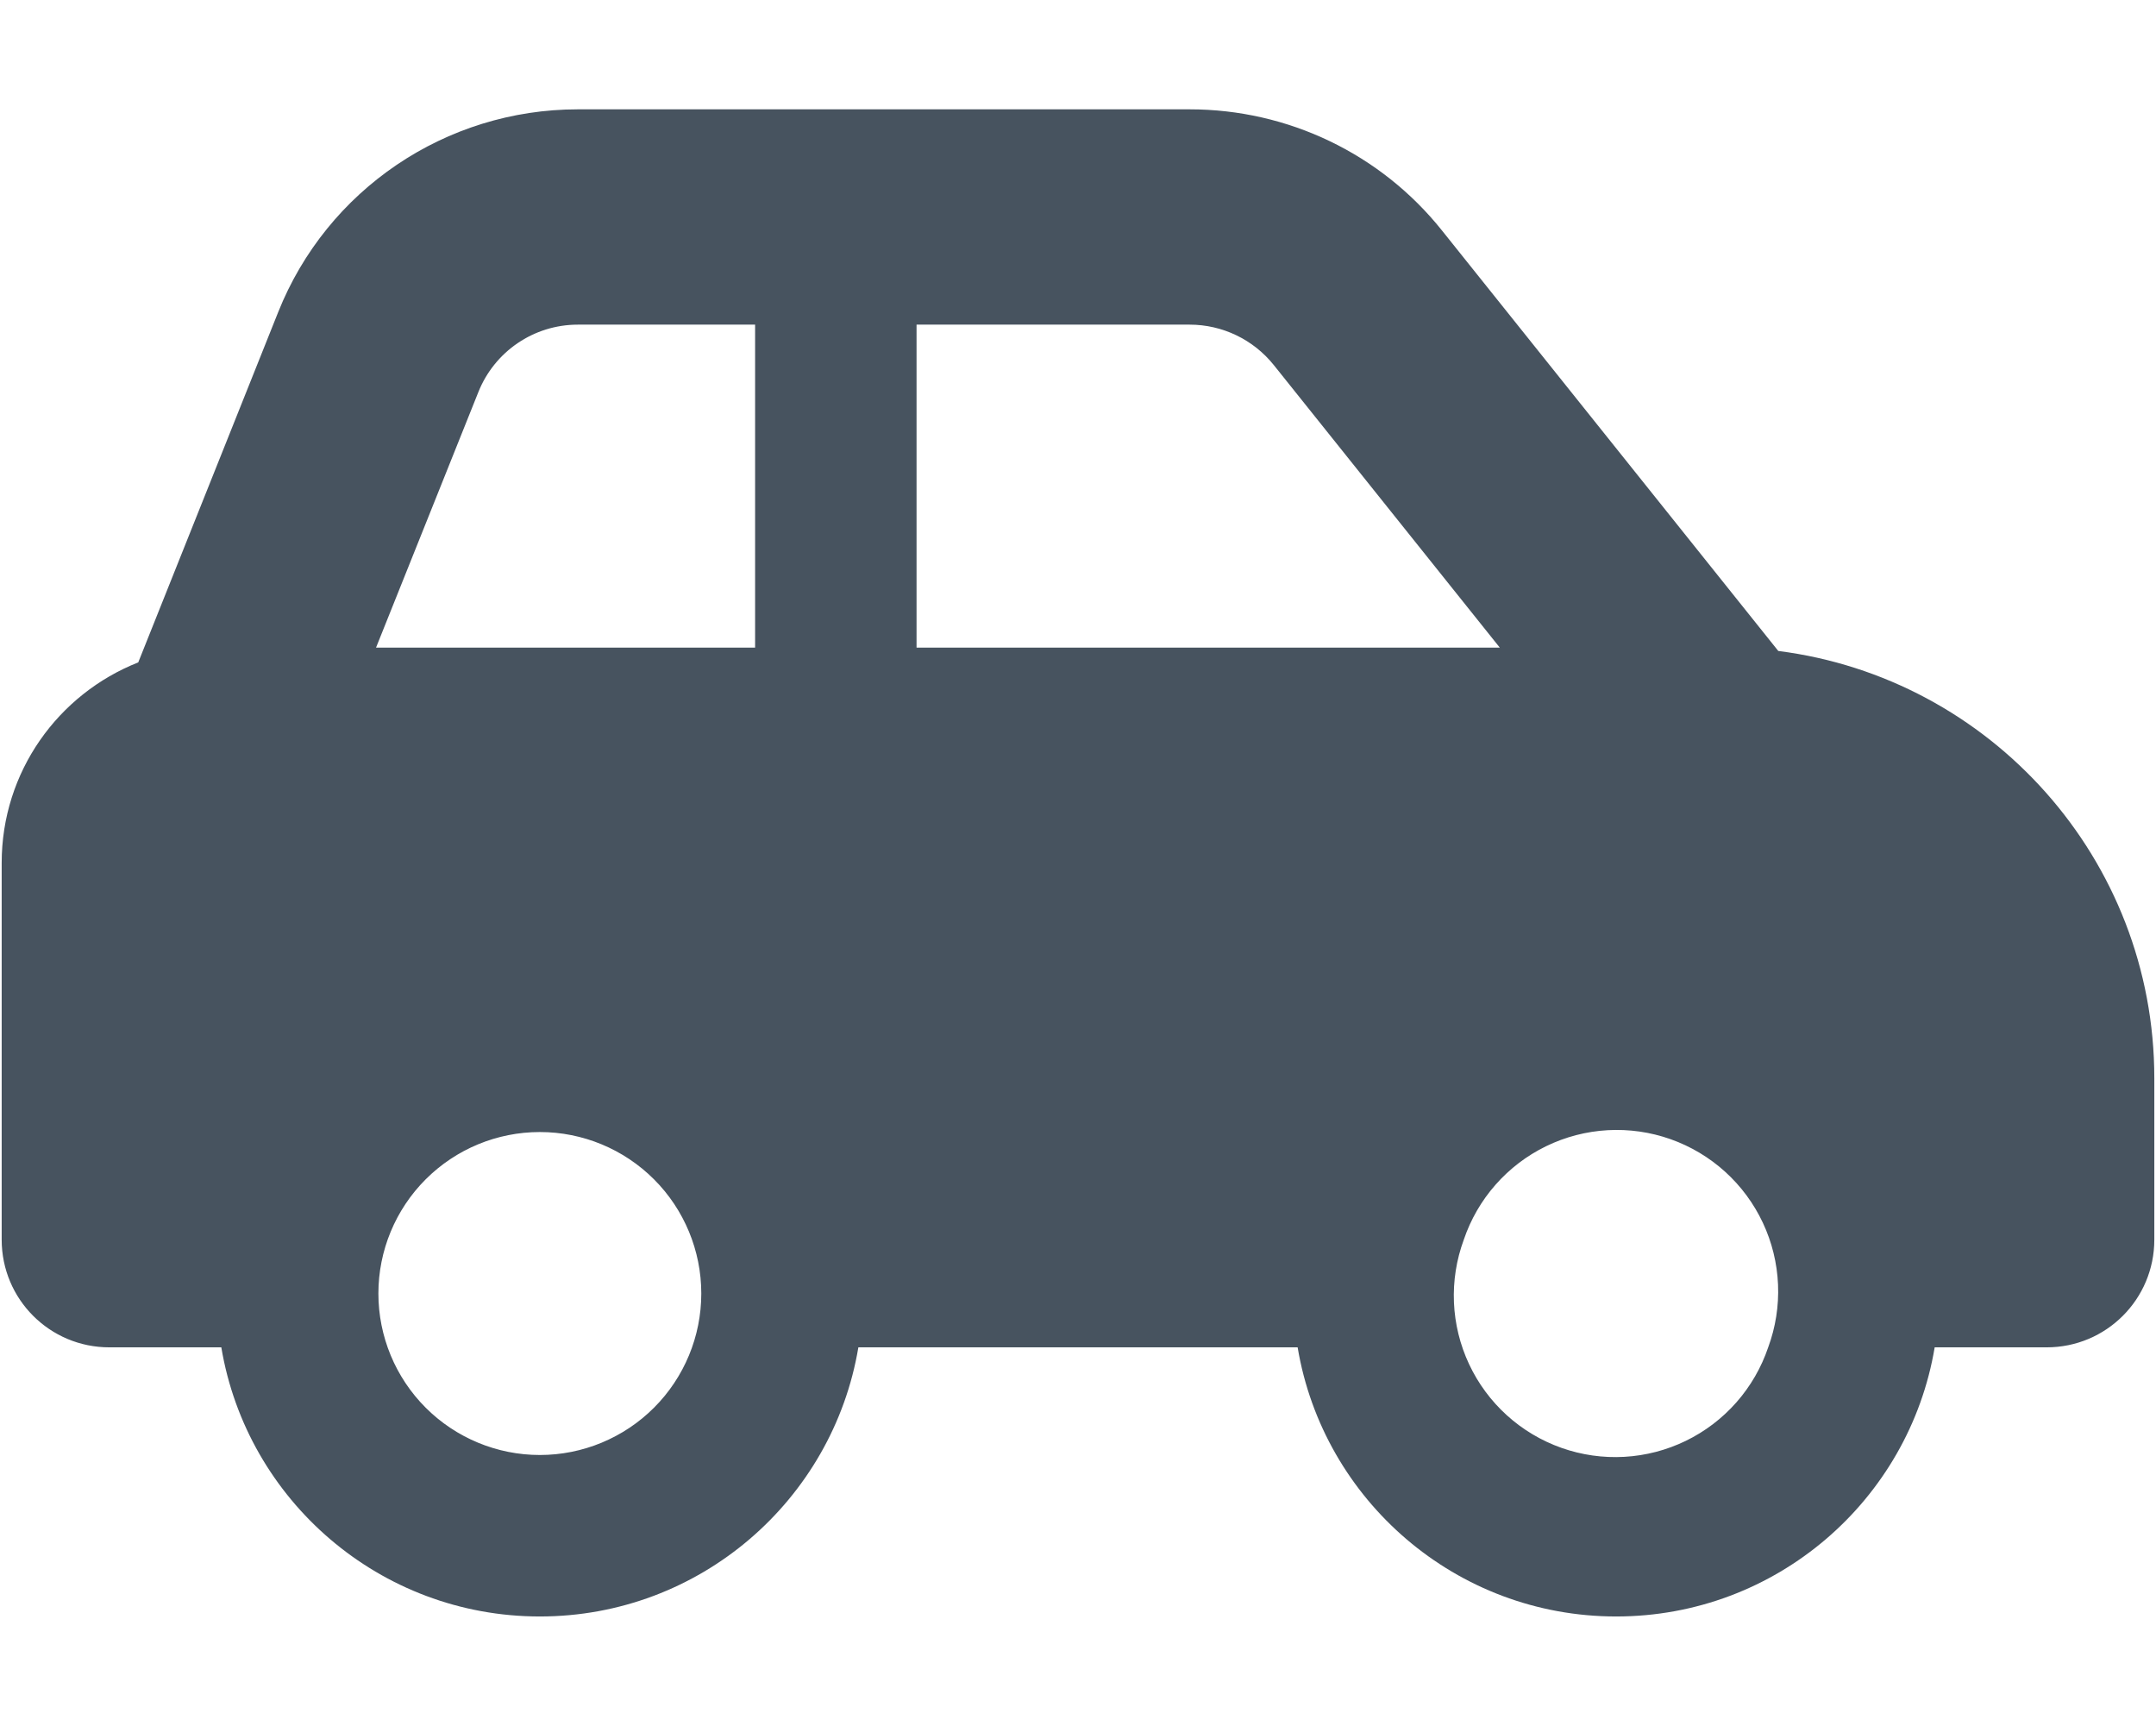 <svg width="641" height="513" viewBox="0 0 641 513" fill="none" xmlns="http://www.w3.org/2000/svg">
<g clip-path="url(#clip0_104_802)">
<path d="M171.8 96.5H224.5V192.5H111.8L142.2 116.6C147 104.5 158.7 96.5 171.8 96.5ZM272.5 192.5V96.5H353.7C363.4 96.5 372.6 100.9 378.7 108.5L445.9 192.5H272.5ZM528.7 193.5L428.7 68.5C410.5 45.7 382.9 32.5 353.7 32.5H171.8C132.5 32.5 97.2 56.4 82.7 92.8L41.1 196.9C17.3 206.3 0.5 229.4 0.5 256.5V368.5C0.5 386.2 14.8 400.5 32.5 400.5H65.8C73.4 445.9 112.9 480.5 160.5 480.5C208.1 480.5 247.6 445.9 255.2 400.5H385.8C393.4 445.9 432.9 480.5 480.5 480.5C528.1 480.5 567.6 445.9 575.2 400.5H608.5C626.2 400.5 640.5 386.2 640.5 368.5V320.5C640.5 255.3 591.7 201.5 528.7 193.5ZM435.2 368.5C437.237 362.476 440.451 356.917 444.655 352.145C448.858 347.374 453.968 343.485 459.688 340.706C465.407 337.926 471.622 336.31 477.971 335.952C484.32 335.595 490.677 336.502 496.672 338.622C502.667 340.742 508.182 344.032 512.895 348.301C517.608 352.57 521.426 357.733 524.126 363.491C526.827 369.248 528.357 375.484 528.627 381.837C528.897 388.191 527.902 394.534 525.7 400.5C523.663 406.524 520.449 412.083 516.245 416.855C512.042 421.626 506.932 425.515 501.212 428.294C495.493 431.074 489.278 432.69 482.929 433.048C476.58 433.405 470.223 432.498 464.228 430.378C458.233 428.258 452.718 424.968 448.005 420.699C443.292 416.43 439.474 411.267 436.774 405.509C434.073 399.752 432.543 393.516 432.273 387.163C432.003 380.809 432.998 374.466 435.2 368.5ZM160.5 336.5C173.23 336.5 185.439 341.557 194.441 350.559C203.443 359.561 208.5 371.77 208.5 384.5C208.5 397.23 203.443 409.439 194.441 418.441C185.439 427.443 173.23 432.5 160.5 432.5C147.77 432.5 135.561 427.443 126.559 418.441C117.557 409.439 112.5 397.23 112.5 384.5C112.5 371.77 117.557 359.561 126.559 350.559C135.561 341.557 147.77 336.5 160.5 336.5Z" fill="#47535F"/>
</g>
<defs>
<clipPath id="clip0_104_802">
<rect width="640" height="512" fill="white" transform="translate(0.5 0.5)"/>
</clipPath>
</defs>
</svg>
